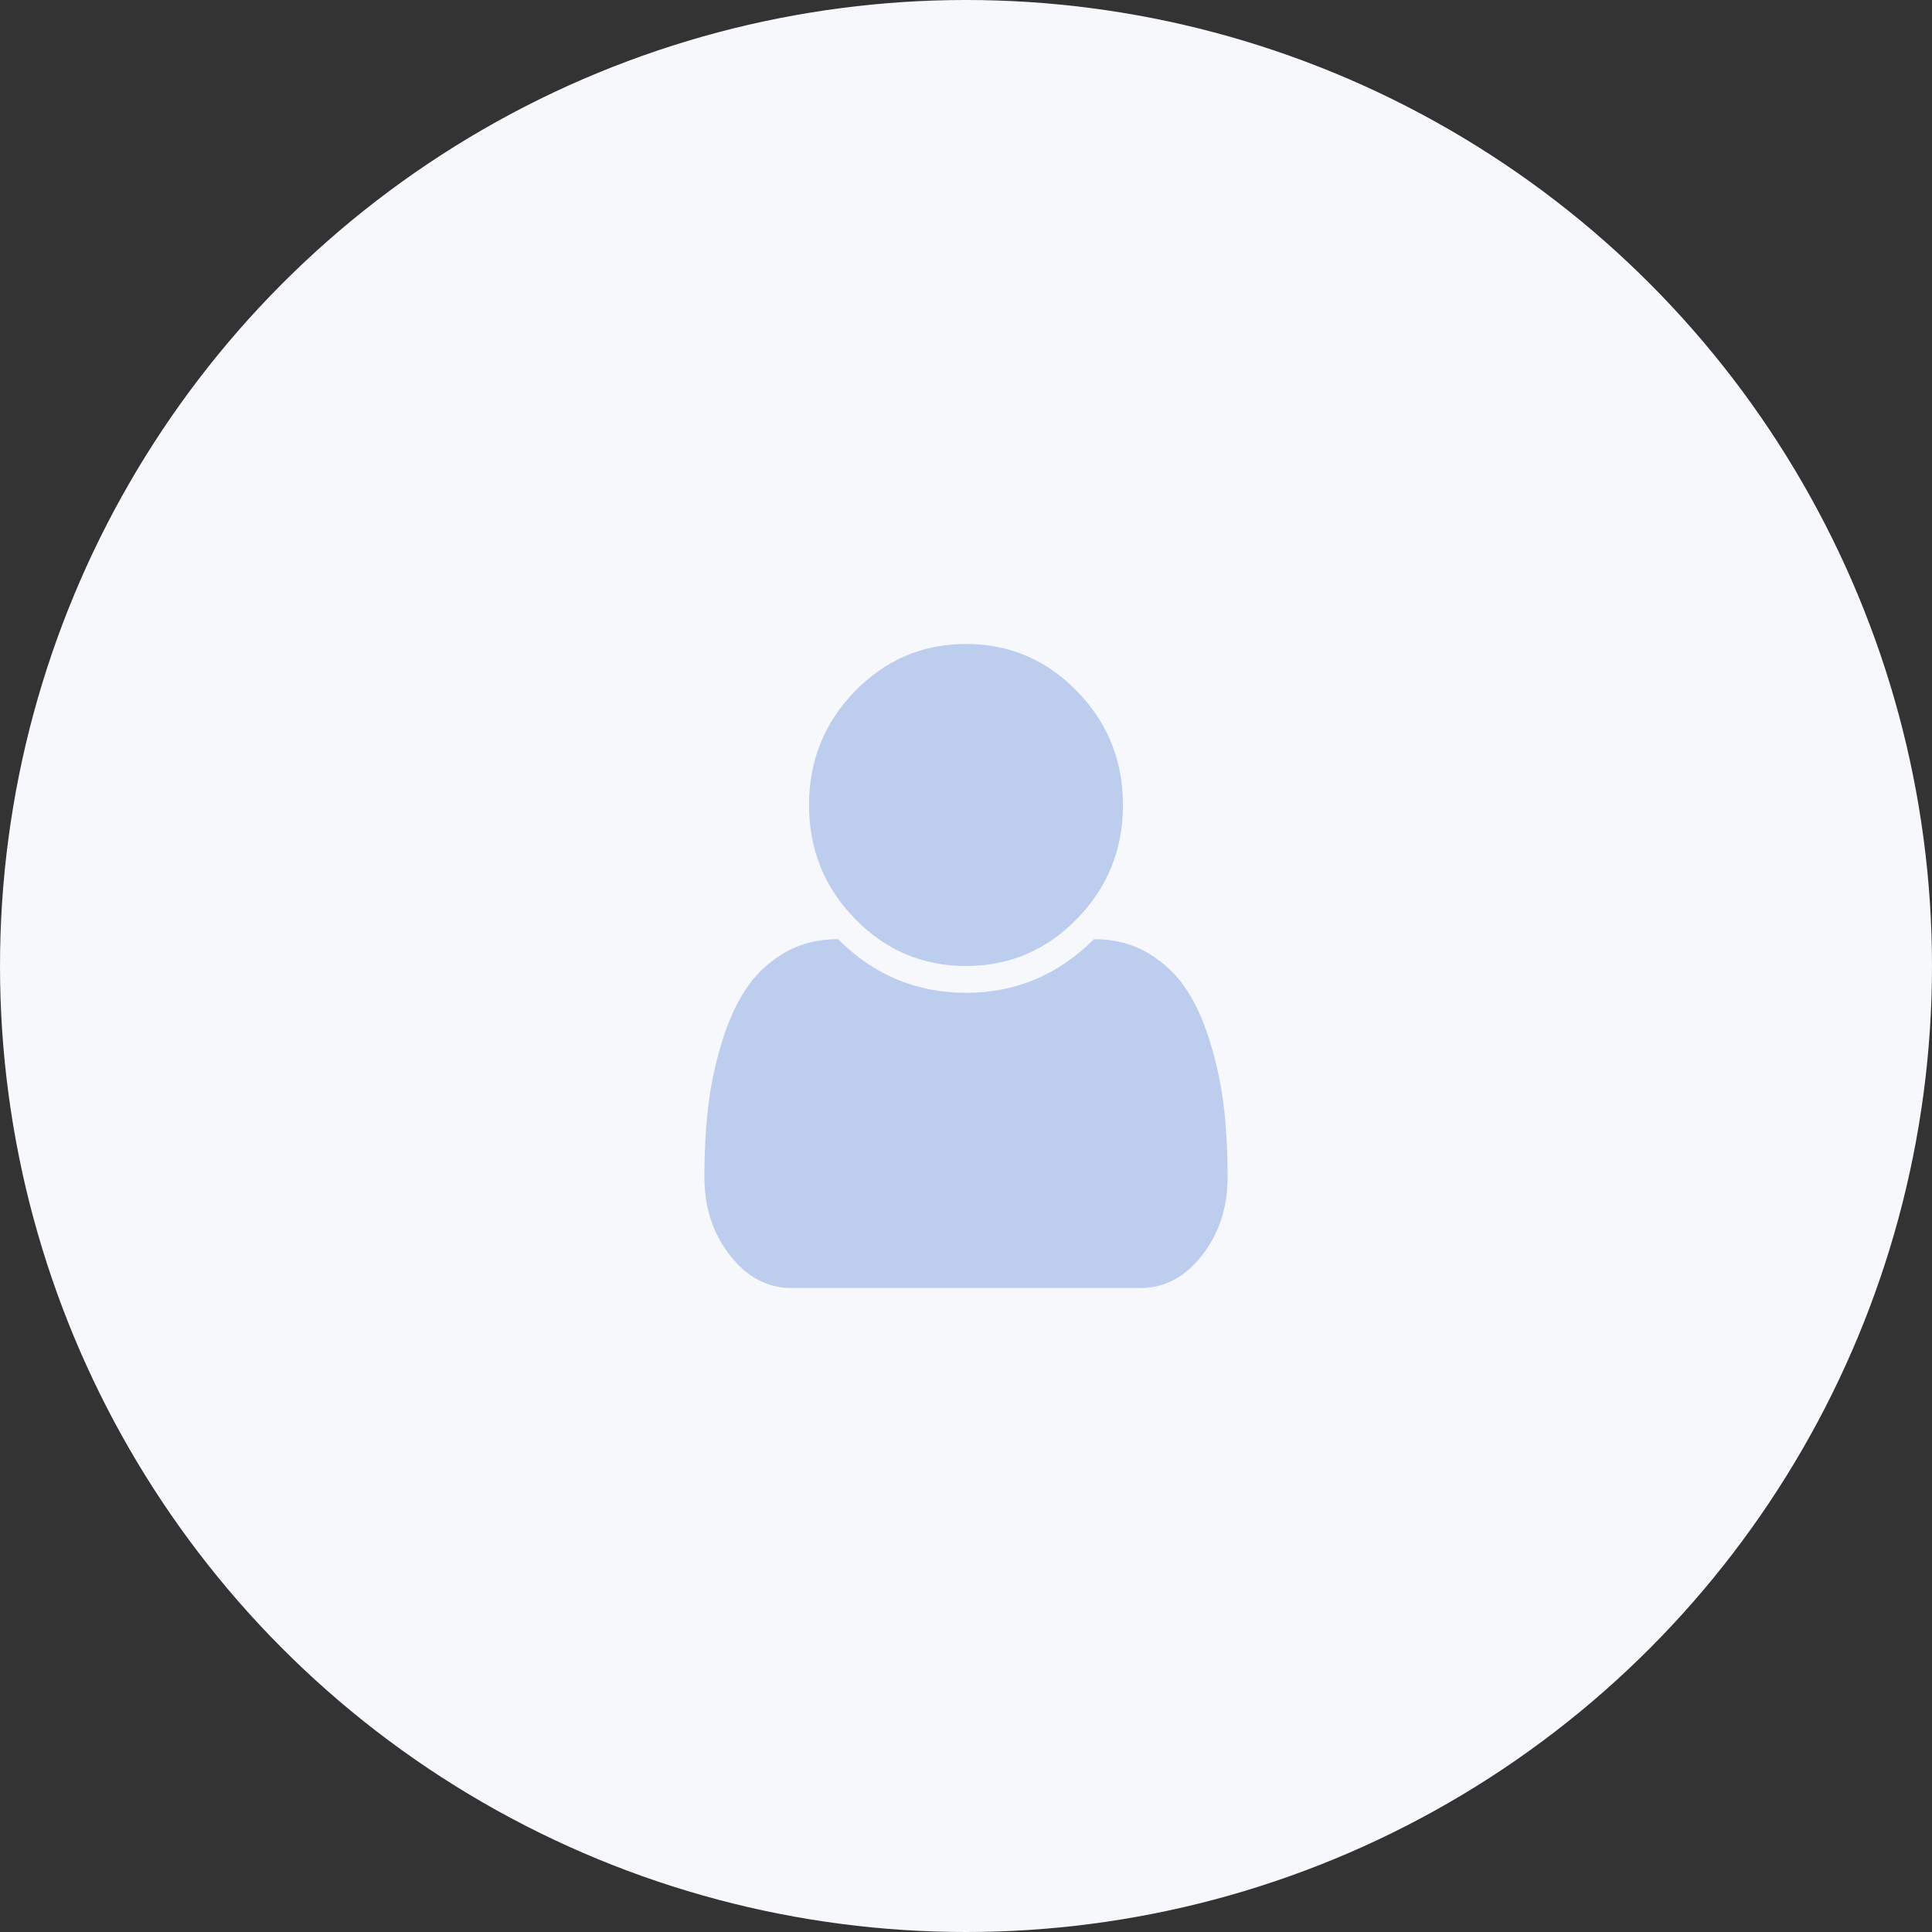 <svg width="96" height="96" viewBox="0 0 96 96" fill="none" xmlns="http://www.w3.org/2000/svg">
<rect x="0" y="0" width="96" height="96" fill="#333333" stroke="none"/>
<circle cx="48" cy="48" r="48" fill="#F6F8FC"/>
<g clip-path="url(#clip0_29_12675)">
<path d="M61 58.479C61 59.993 60.577 61.292 59.73 62.375C58.884 63.458 57.865 64 56.673 64H39.327C38.135 64 37.116 63.458 36.27 62.375C35.423 61.292 35 59.993 35 58.479C35 57.299 35.058 56.184 35.173 55.135C35.288 54.087 35.501 53.031 35.812 51.969C36.124 50.906 36.52 49.996 37.001 49.24C37.481 48.483 38.118 47.865 38.91 47.385C39.702 46.906 40.613 46.667 41.642 46.667C43.416 48.444 45.535 49.333 48 49.333C50.465 49.333 52.584 48.444 54.358 46.667C55.387 46.667 56.298 46.906 57.09 47.385C57.882 47.865 58.519 48.483 58.999 49.24C59.48 49.996 59.876 50.906 60.188 51.969C60.499 53.031 60.712 54.087 60.827 55.135C60.942 56.184 61 57.299 61 58.479ZM55.8 40C55.8 42.208 55.038 44.094 53.515 45.656C51.991 47.219 50.153 48 48 48C45.847 48 44.009 47.219 42.485 45.656C40.962 44.094 40.2 42.208 40.2 40C40.2 37.792 40.962 35.906 42.485 34.344C44.009 32.781 45.847 32 48 32C50.153 32 51.991 32.781 53.515 34.344C55.038 35.906 55.8 37.792 55.8 40Z" fill="#BCCDEE"/>
</g>
<defs>
<clipPath id="clip0_29_12675">
<rect width="26" height="32" fill="white" transform="translate(35 32)"/>
</clipPath>
</defs>
</svg>
